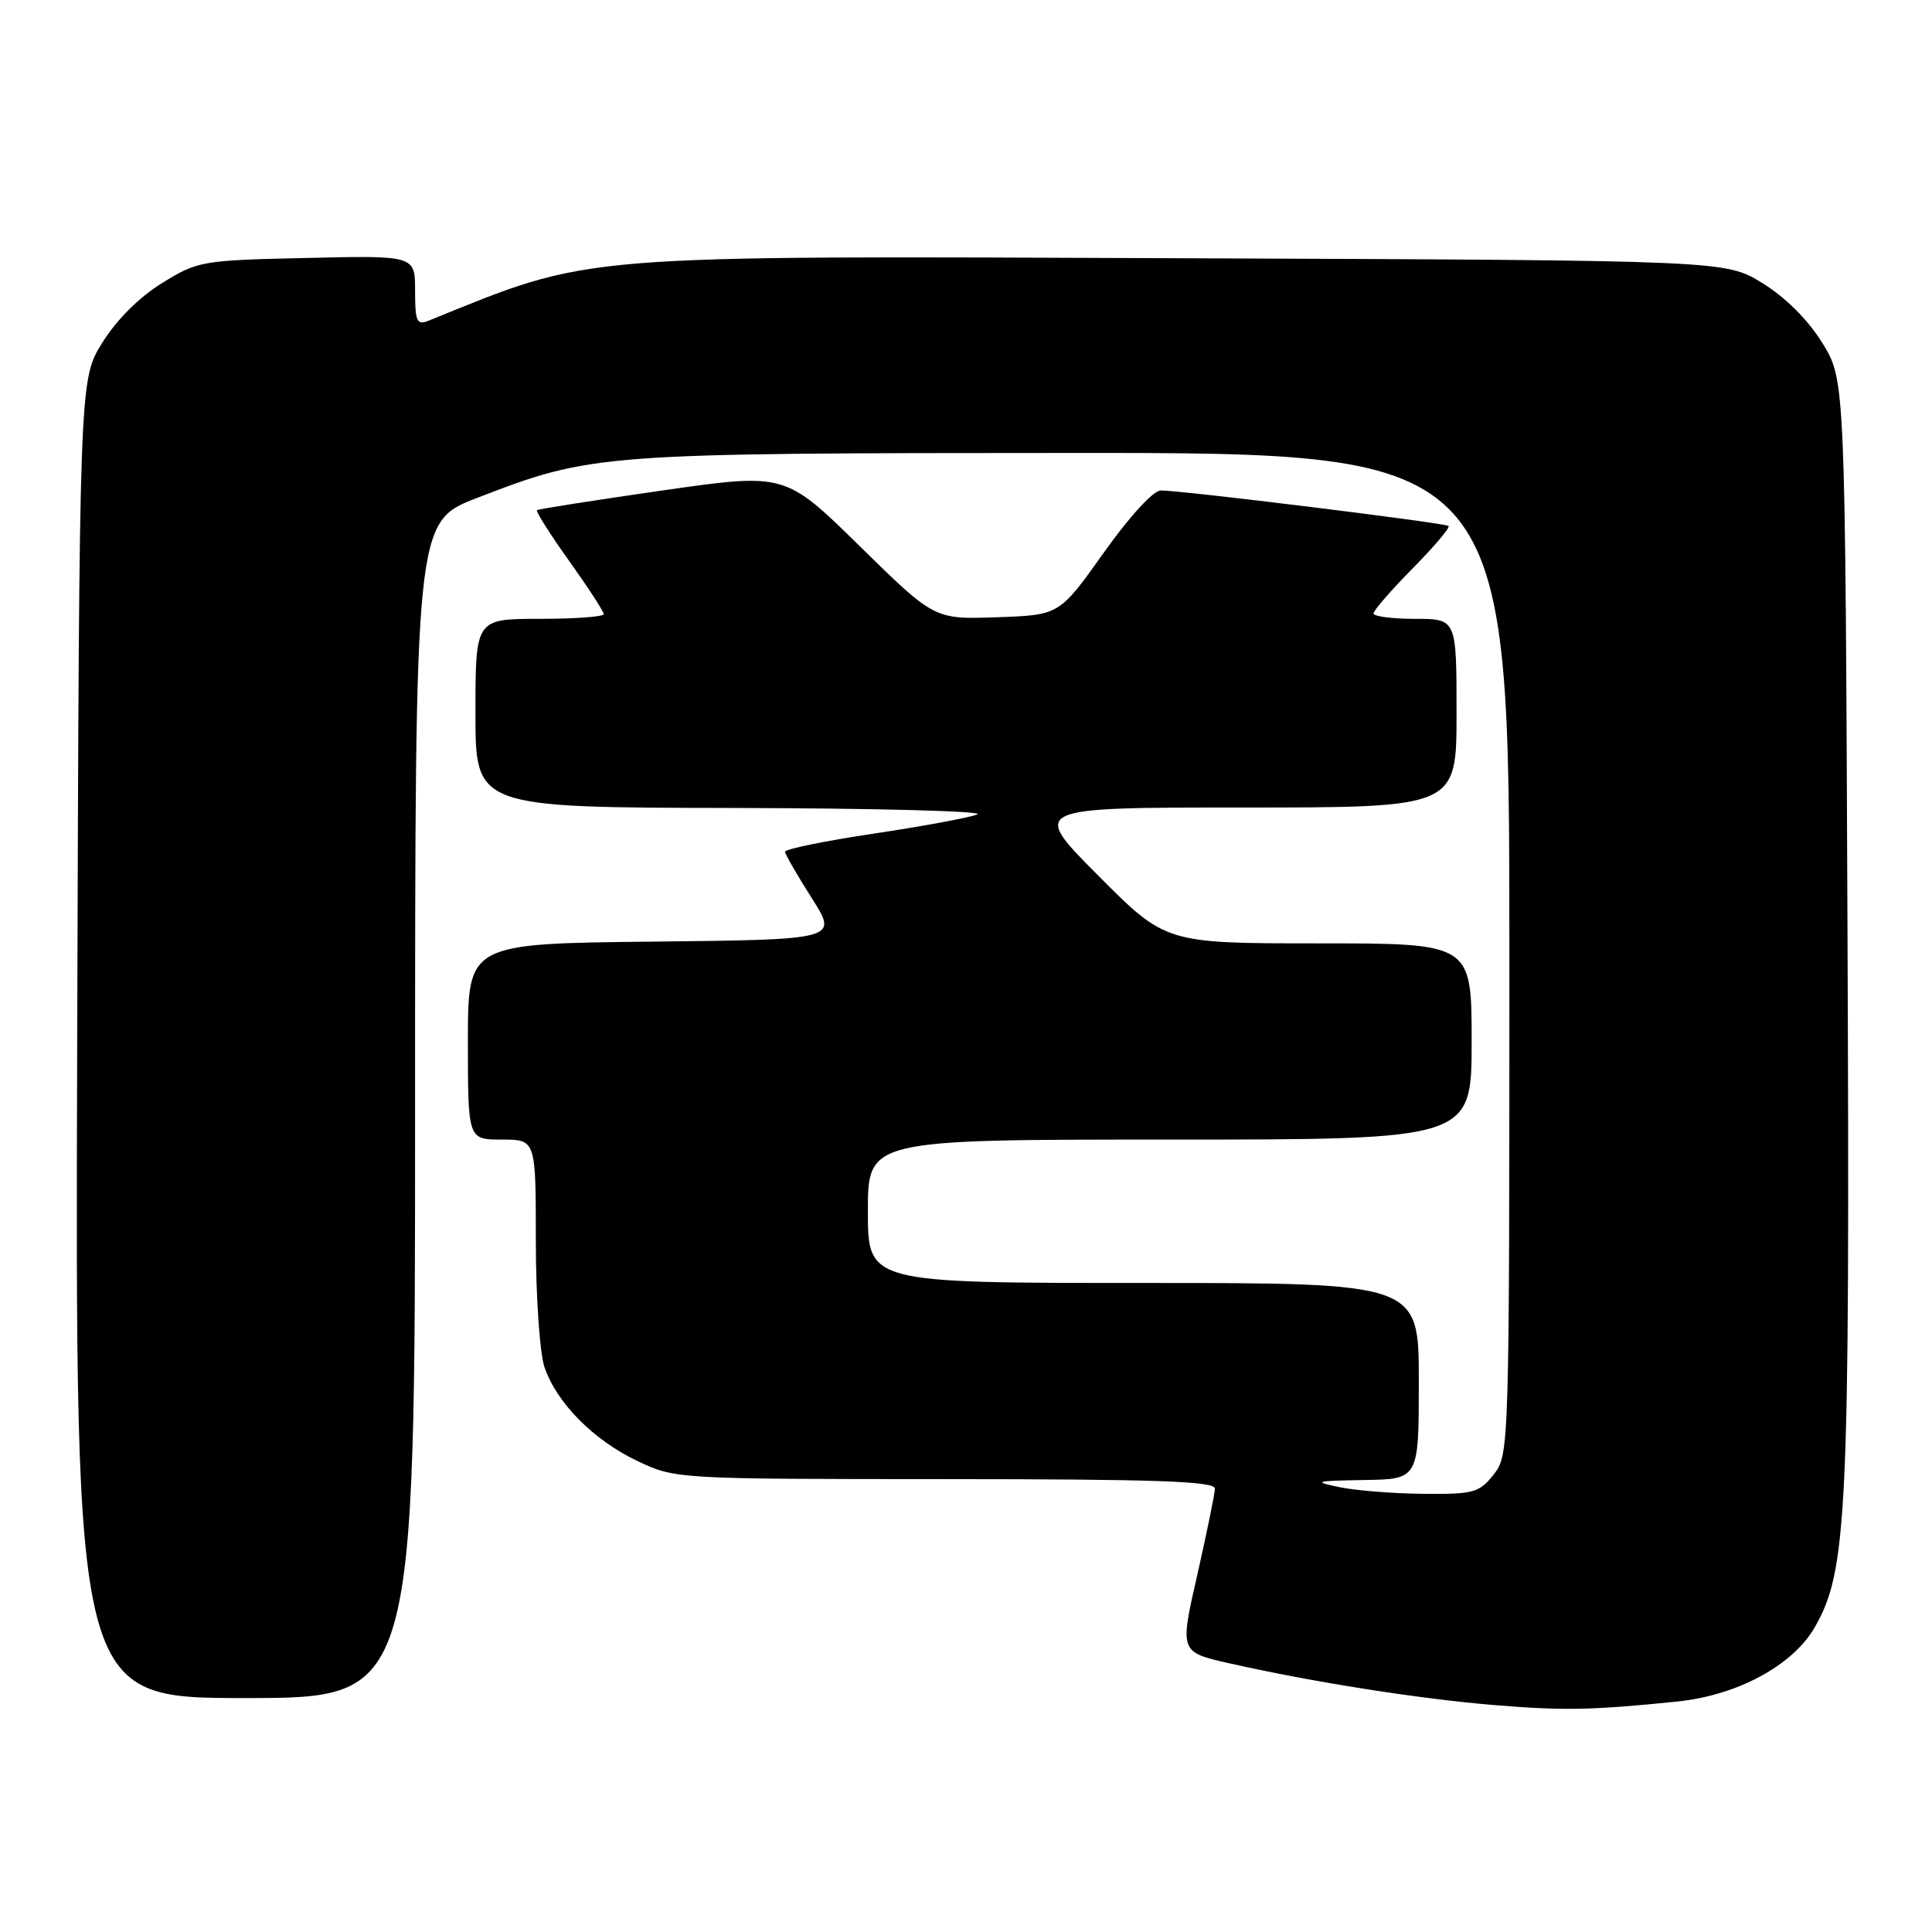 <?xml version="1.0" encoding="UTF-8" standalone="no"?>
<!DOCTYPE svg PUBLIC "-//W3C//DTD SVG 1.1//EN" "http://www.w3.org/Graphics/SVG/1.1/DTD/svg11.dtd" >
<svg xmlns="http://www.w3.org/2000/svg" xmlns:xlink="http://www.w3.org/1999/xlink" version="1.1" viewBox="0 0 256 256">
 <g >
 <path fill="currentColor"
d=" M 222.25 225.46 C 230.18 224.65 237.51 220.70 240.43 215.68 C 244.78 208.17 245.13 200.90 244.80 122.92 C 244.50 50.34 244.50 50.34 241.47 45.45 C 239.60 42.41 236.59 39.40 233.55 37.53 C 228.66 34.50 228.66 34.50 157.08 34.22 C 75.26 33.90 78.71 33.61 56.75 42.51 C 55.23 43.12 55.00 42.59 55.00 38.53 C 55.00 33.85 55.00 33.85 40.67 34.18 C 26.72 34.49 26.20 34.58 21.44 37.53 C 18.42 39.40 15.40 42.42 13.53 45.45 C 10.50 50.34 10.50 50.34 10.23 137.67 C 9.96 225.00 9.96 225.00 32.48 225.00 C 55.00 225.00 55.00 225.00 55.00 147.07 C 55.00 69.15 55.00 69.15 63.23 65.97 C 78.49 60.09 79.16 60.04 142.25 60.02 C 200.00 60.00 200.00 60.00 200.00 126.37 C 200.00 191.99 199.98 192.76 197.93 195.37 C 196.02 197.79 195.27 198.00 188.68 197.94 C 184.73 197.91 179.70 197.51 177.50 197.06 C 173.90 196.31 174.22 196.22 180.75 196.11 C 188.00 196.00 188.00 196.00 188.00 183.00 C 188.00 170.00 188.00 170.00 151.50 170.00 C 115.00 170.00 115.00 170.00 115.00 160.50 C 115.00 151.00 115.00 151.00 155.00 151.00 C 195.00 151.00 195.00 151.00 195.00 138.00 C 195.00 125.00 195.00 125.00 174.73 125.00 C 154.46 125.00 154.46 125.00 145.50 116.00 C 136.54 107.00 136.54 107.00 164.77 107.00 C 193.00 107.00 193.00 107.00 193.00 94.50 C 193.00 82.00 193.00 82.00 187.50 82.00 C 184.47 82.00 182.00 81.68 182.00 81.28 C 182.00 80.89 184.34 78.20 187.19 75.31 C 190.05 72.41 192.18 69.89 191.94 69.69 C 191.44 69.28 156.44 64.96 153.80 64.99 C 152.82 64.99 149.62 68.49 146.24 73.25 C 140.38 81.50 140.38 81.50 132.09 81.79 C 123.81 82.08 123.81 82.08 113.92 72.37 C 104.03 62.66 104.03 62.66 87.77 64.99 C 78.82 66.28 71.34 67.45 71.15 67.60 C 70.96 67.74 72.87 70.76 75.40 74.31 C 77.93 77.85 80.00 81.03 80.00 81.38 C 80.00 81.72 76.17 82.00 71.50 82.00 C 63.00 82.00 63.00 82.00 63.00 94.50 C 63.00 107.00 63.00 107.00 97.25 107.06 C 116.09 107.10 130.60 107.48 129.50 107.92 C 128.40 108.35 122.21 109.50 115.75 110.46 C 109.29 111.43 104.01 112.51 104.03 112.86 C 104.04 113.21 105.63 115.97 107.56 119.00 C 111.06 124.50 111.06 124.50 86.53 124.77 C 62.00 125.03 62.00 125.03 62.00 138.02 C 62.00 151.00 62.00 151.00 66.50 151.00 C 71.00 151.00 71.00 151.00 71.00 164.35 C 71.00 171.69 71.51 179.23 72.13 181.10 C 73.73 185.87 78.63 190.83 84.50 193.61 C 89.47 195.97 89.73 195.98 125.25 195.99 C 153.19 196.00 161.00 196.27 160.98 197.25 C 160.97 197.94 159.91 203.09 158.64 208.71 C 156.31 218.91 156.31 218.91 162.91 220.40 C 174.01 222.90 187.98 225.10 197.98 225.93 C 207.17 226.69 210.99 226.62 222.25 225.46 Z "/>
</g>
</svg>